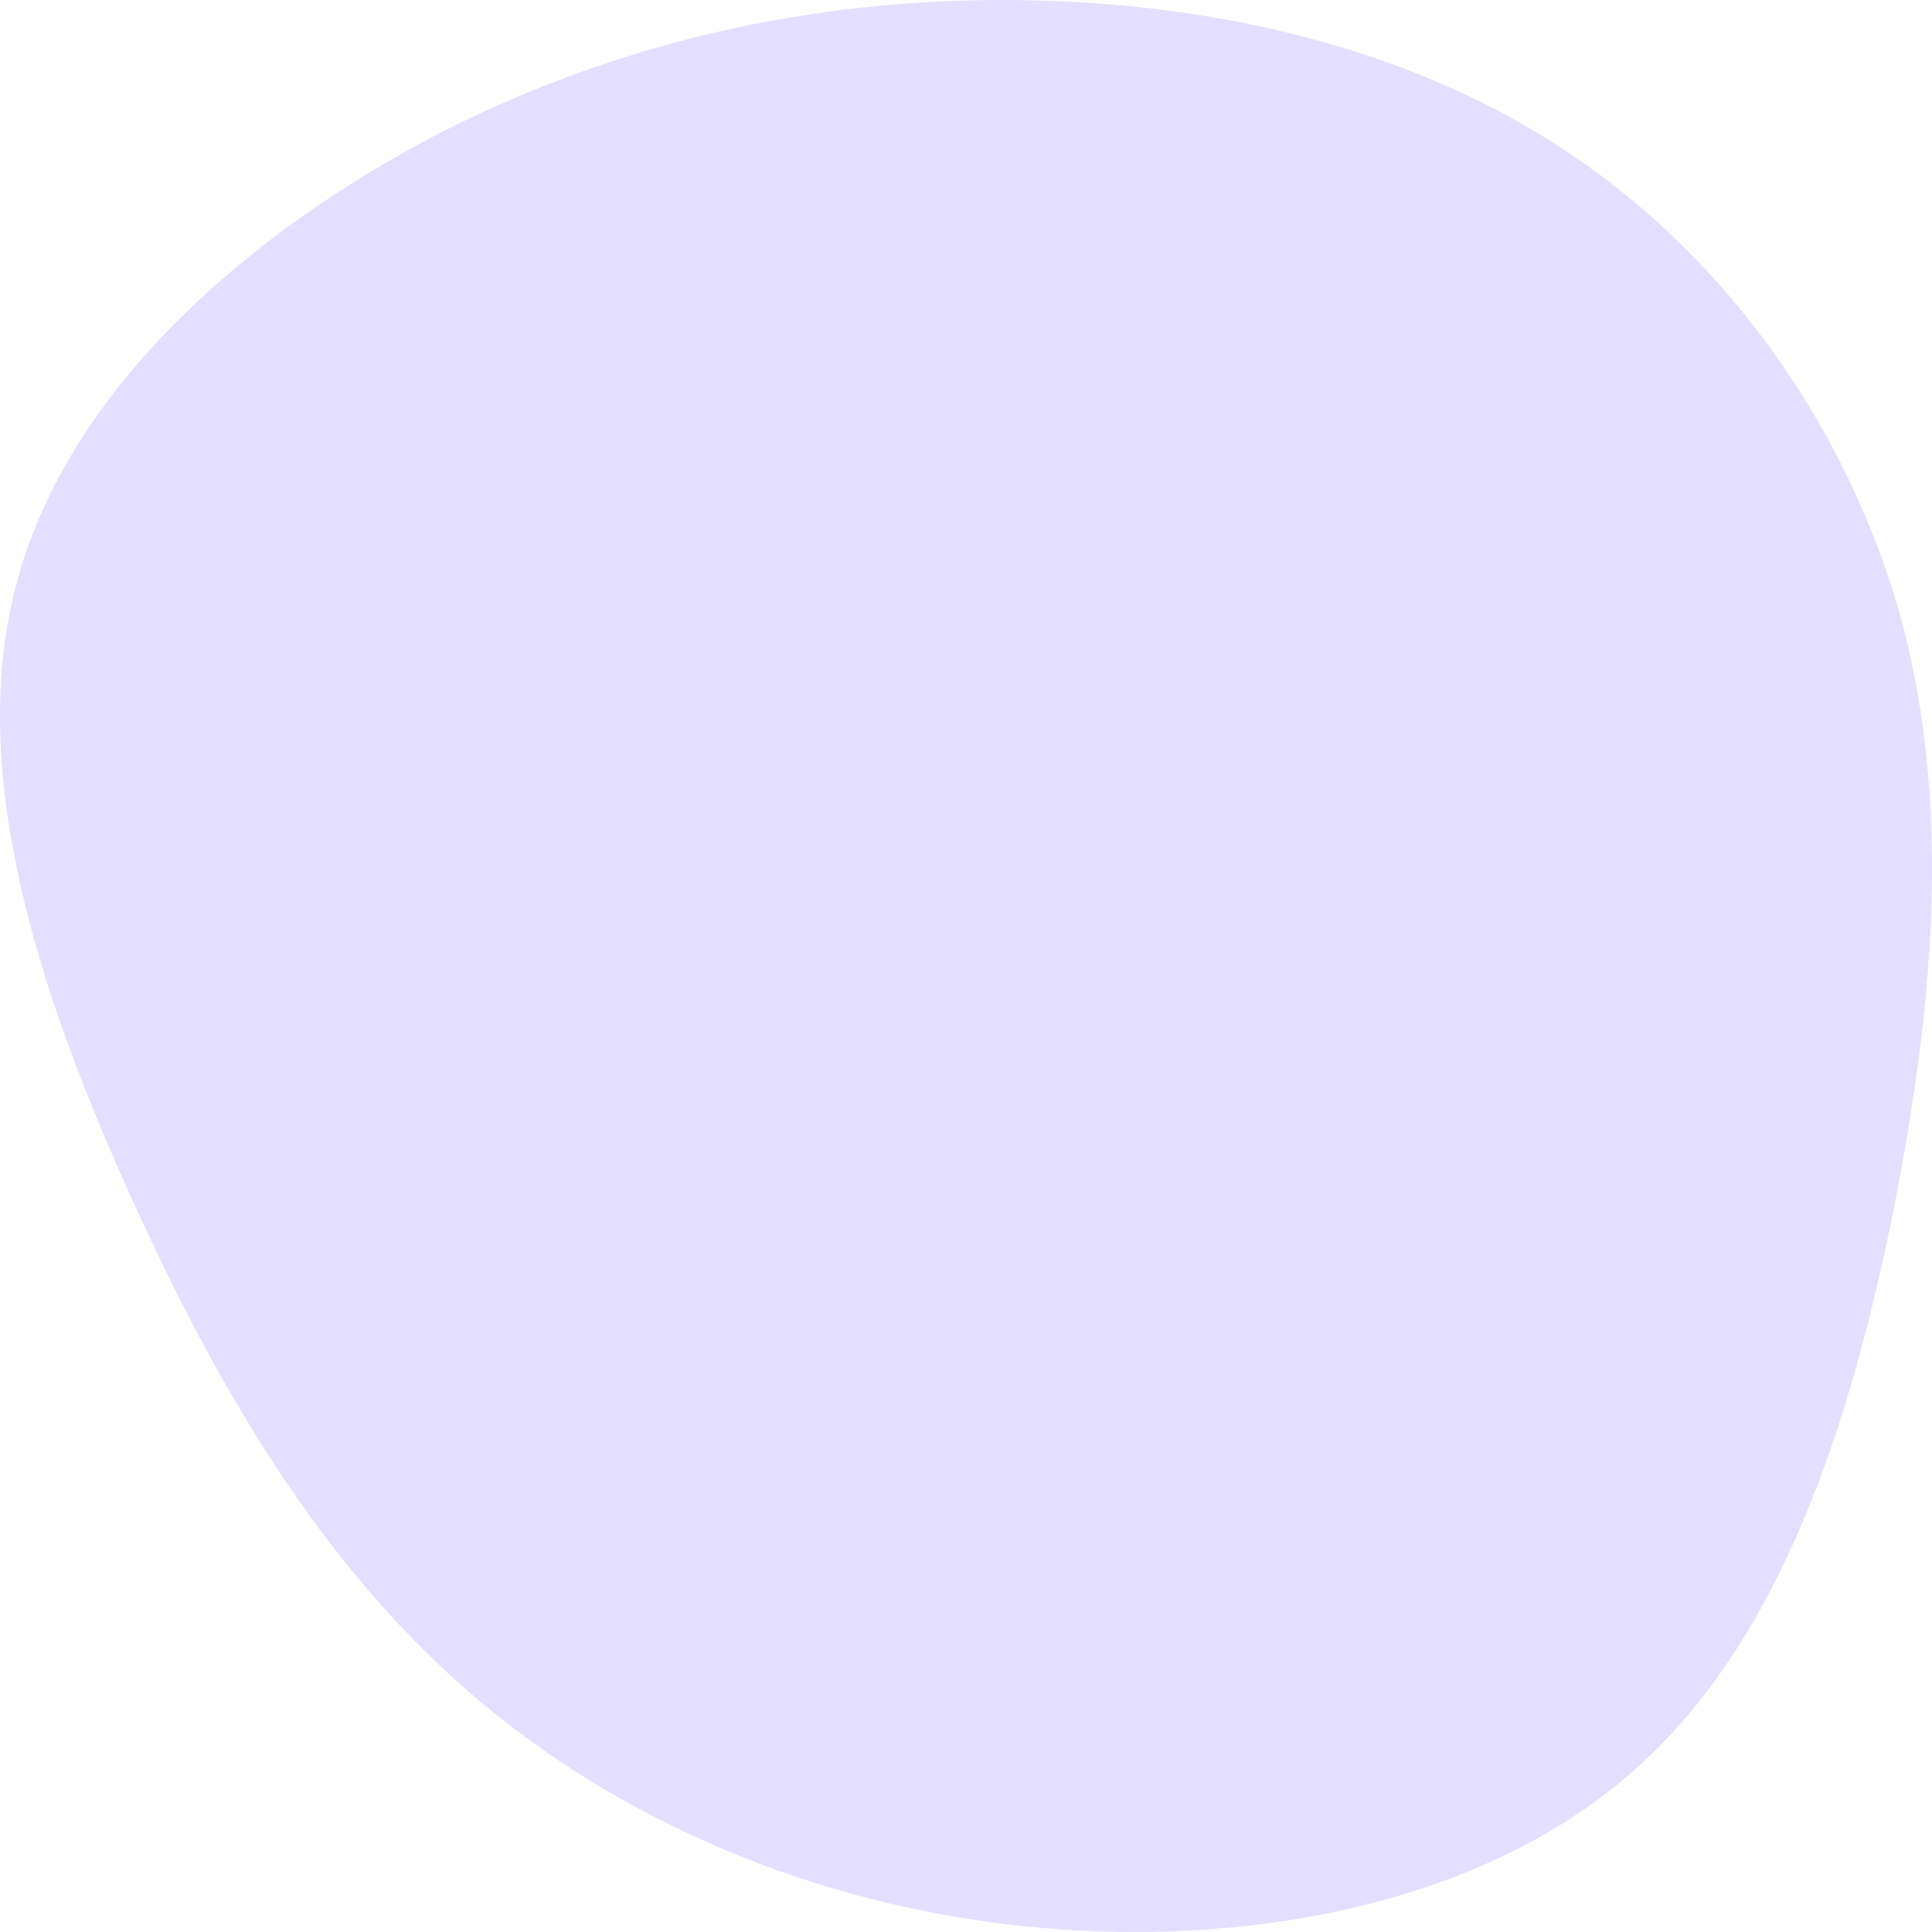 <svg xmlns="http://www.w3.org/2000/svg" width="505" height="505" viewBox="0 0 505 505">
  <path id="shape-light" d="M414.573,43.078c40.71,28.756,70.375,73.312,83,121.028,12.308,48.031,7.89,99.223-2.84,153.259-11.045,54.036-28.718,110.6-66.9,144.728-38.185,34.444-97.515,46.452-153.373,42.028s-108.561-25.6-148.64-59.092c-40.4-33.812-68.166-80.264-91.835-132.72S-9.256,201.077,4.629,151.466c13.57-49.928,60.277-90.692,110.139-116.6C164.946,9.266,217.964-1.162,270.351.1S374.178,14.322,414.573,43.078Z" fill="#e4dfff"/>
</svg>
